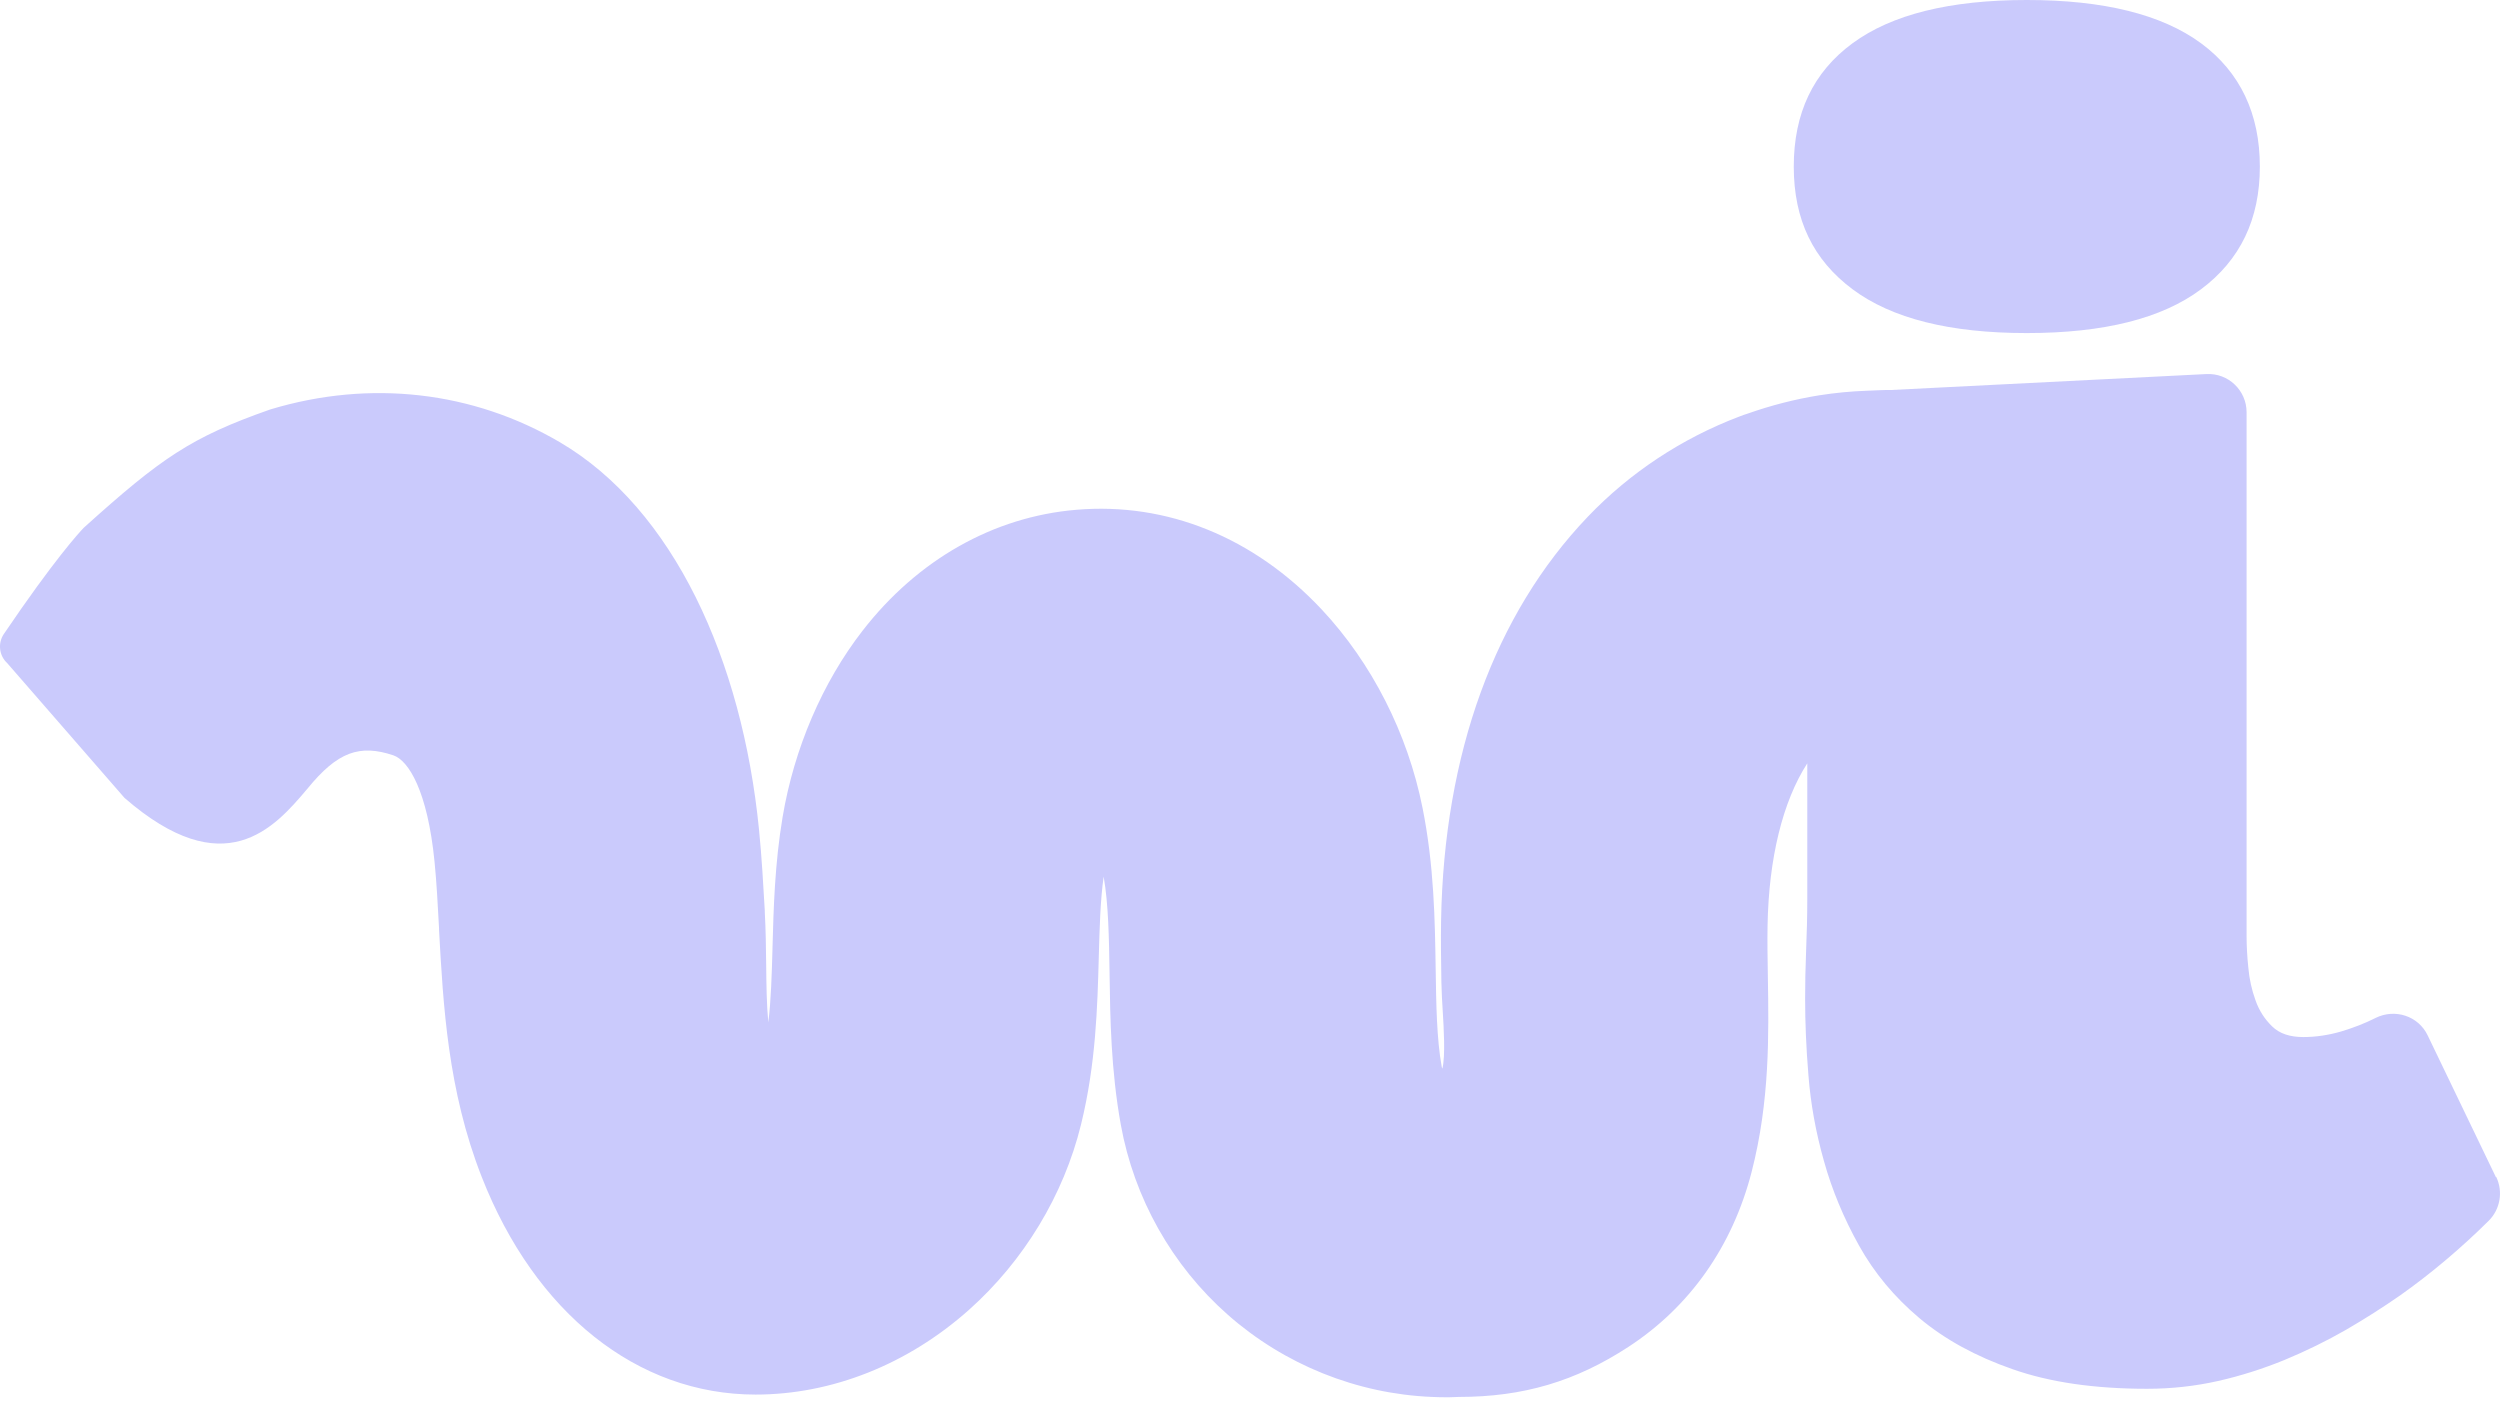 <svg width="101" height="57" viewBox="0 0 101 57" fill="none" xmlns="http://www.w3.org/2000/svg">
<path d="M74.844 11.687C76.427 12.868 78.773 13.456 81.884 13.456C84.995 13.456 87.339 12.868 88.921 11.687C90.508 10.503 91.298 8.854 91.298 6.73C91.298 4.606 90.508 2.917 88.921 1.747C87.339 0.585 84.992 0 81.884 0C78.777 0 76.423 0.585 74.844 1.747C73.254 2.914 72.468 4.573 72.468 6.73C72.468 8.887 73.257 10.503 74.844 11.687Z" fill="#CACAFC"/>
<path d="M100.834 47.556L98.077 41.828C97.701 41.045 96.761 40.738 95.979 41.122L95.964 41.13C95.544 41.342 95.083 41.521 94.575 41.674C94.067 41.82 93.559 41.897 93.051 41.897C92.513 41.897 92.093 41.758 91.797 41.469C91.501 41.184 91.271 40.833 91.124 40.417C90.971 39.996 90.872 39.554 90.832 39.09C90.784 38.629 90.762 38.201 90.762 37.81V16.655C90.762 15.77 90.02 15.065 89.139 15.112L76.396 15.756C76.235 15.756 76.089 15.756 75.964 15.763C75.807 15.767 75.687 15.774 75.617 15.778L75.442 15.785C74.798 15.807 74.14 15.869 73.493 15.971C72.513 16.129 71.552 16.377 70.616 16.706C70.488 16.746 70.371 16.787 70.262 16.831C67.962 17.704 65.857 19.086 64.146 20.877C60.388 24.811 58.341 30.444 58.22 37.174C58.205 38.015 58.22 38.819 58.231 39.594V39.649C58.238 40.058 58.264 40.486 58.289 40.899C58.326 41.506 58.399 42.669 58.271 43.173C58.26 43.151 58.249 43.122 58.245 43.093C58.041 41.963 58.023 40.589 58.001 39.137C57.971 37.185 57.938 34.973 57.471 32.641C56.871 29.633 55.423 26.785 53.395 24.621C50.667 21.711 47.147 20.281 43.477 20.596C40.136 20.877 37.068 22.614 34.846 25.483C33.226 27.571 32.082 30.243 31.618 33.003C31.3 34.897 31.252 36.699 31.209 38.289V38.315C31.179 39.386 31.15 40.413 31.04 41.305C30.971 40.589 30.963 39.803 30.953 38.947C30.945 38.278 30.938 37.584 30.898 36.863V36.801C30.836 35.745 30.777 34.648 30.664 33.515C29.984 26.653 27.206 20.563 22.629 17.872C19.108 15.803 14.959 15.328 10.945 16.534L10.898 16.549C7.725 17.664 6.515 18.497 3.385 21.32C3.192 21.521 2.183 22.621 0.157 25.611C-0.095 25.984 -0.04 26.485 0.293 26.792L5.03 32.235C9.059 35.737 11.073 33.464 12.408 31.877L12.415 31.87C13.639 30.36 14.539 30.064 15.888 30.514C16.509 30.722 17.273 31.961 17.555 34.809C17.639 35.653 17.686 36.549 17.737 37.496V37.569C17.906 40.603 18.088 44.043 19.459 47.541C21.616 53.051 25.754 56.341 30.525 56.341C33.607 56.341 36.67 55.123 39.145 52.919C41.367 50.938 42.976 48.276 43.674 45.429C44.274 42.987 44.336 40.687 44.391 38.658V38.644C44.424 37.474 44.453 36.363 44.588 35.416C44.782 36.531 44.804 37.887 44.826 39.316V39.331C44.851 41.162 44.884 43.235 45.279 45.429C45.813 48.397 47.348 51.128 49.604 53.116C51.885 55.131 54.817 56.311 57.851 56.436C58.066 56.447 58.289 56.45 58.516 56.45H58.534L58.94 56.436C61.539 56.436 63.656 55.807 65.794 54.41C68.273 52.791 69.991 50.349 70.766 47.344C71.504 44.478 71.461 41.798 71.421 39.437V39.422C71.409 38.713 71.398 38.041 71.409 37.404C71.457 34.659 72.024 32.378 73.014 30.839V36.322C73.014 37.01 72.996 37.708 72.967 38.406C72.938 39.108 72.927 39.762 72.927 40.358C72.927 41.287 72.967 42.314 73.062 43.455C73.15 44.588 73.358 45.743 73.687 46.905C74.012 48.072 74.487 49.212 75.102 50.316C75.716 51.42 76.531 52.4 77.547 53.255C78.564 54.107 79.817 54.798 81.313 55.317C82.808 55.843 84.614 56.107 86.738 56.107C87.725 56.107 88.682 56.001 89.611 55.792C90.532 55.584 91.431 55.295 92.298 54.941C93.168 54.579 93.99 54.176 94.769 53.73C95.544 53.281 96.275 52.813 96.966 52.334C98.224 51.442 99.415 50.437 100.538 49.325C101.009 48.861 101.133 48.145 100.848 47.549L100.834 47.556Z" fill="#CACAFC"/>
</svg>
